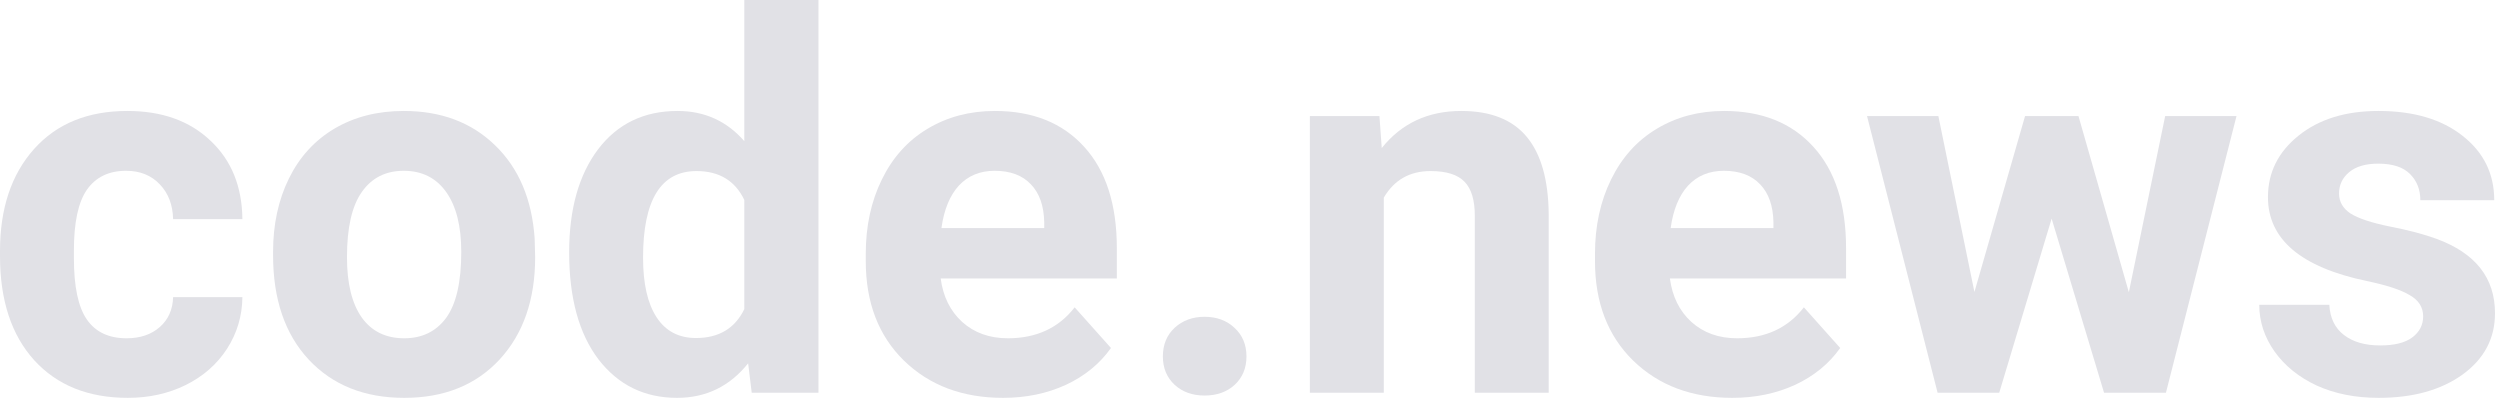 <svg width="148" height="24" viewBox="0 0 148 24" fill="none" xmlns="http://www.w3.org/2000/svg">
<path d="M7.493 20.026C8.3 20.026 8.956 19.804 9.46 19.36C9.965 18.916 10.227 18.326 10.248 17.589H14.35C14.339 18.699 14.037 19.718 13.441 20.646C12.846 21.565 12.029 22.281 10.989 22.796C9.96 23.3 8.82 23.553 7.568 23.553C5.227 23.553 3.381 22.811 2.028 21.328C0.676 19.834 0 17.776 0 15.152V14.864C0 12.341 0.671 10.328 2.013 8.825C3.355 7.321 5.197 6.569 7.538 6.569C9.587 6.569 11.226 7.155 12.457 8.325C13.699 9.486 14.329 11.035 14.35 12.972H10.248C10.227 12.124 9.965 11.438 9.46 10.914C8.956 10.379 8.29 10.111 7.462 10.111C6.443 10.111 5.671 10.485 5.146 11.231C4.632 11.968 4.375 13.169 4.375 14.834V15.288C4.375 16.973 4.632 18.184 5.146 18.921C5.661 19.658 6.443 20.026 7.493 20.026Z" fill="#E1E1E6"/>
<path d="M16.166 14.91C16.166 13.285 16.479 11.837 17.105 10.565C17.73 9.294 18.628 8.31 19.799 7.614C20.98 6.917 22.347 6.569 23.901 6.569C26.111 6.569 27.912 7.245 29.305 8.598C30.707 9.95 31.489 11.787 31.651 14.107L31.681 15.227C31.681 17.74 30.98 19.759 29.577 21.282C28.174 22.796 26.293 23.553 23.931 23.553C21.57 23.553 19.683 22.796 18.27 21.282C16.867 19.769 16.166 17.71 16.166 15.106V14.91ZM20.541 15.227C20.541 16.782 20.833 17.972 21.419 18.8C22.004 19.617 22.841 20.026 23.931 20.026C24.991 20.026 25.818 19.622 26.414 18.815C27.009 17.998 27.307 16.696 27.307 14.91C27.307 13.386 27.009 12.205 26.414 11.368C25.818 10.53 24.981 10.111 23.901 10.111C22.831 10.111 22.004 10.53 21.419 11.368C20.833 12.195 20.541 13.482 20.541 15.227Z" fill="#E1E1E6"/>
<path d="M33.694 14.94C33.694 12.387 34.264 10.354 35.405 8.84C36.555 7.326 38.124 6.569 40.112 6.569C41.707 6.569 43.024 7.165 44.063 8.355V0H48.453V23.25H44.502L44.29 21.509C43.2 22.872 41.797 23.553 40.082 23.553C38.155 23.553 36.606 22.796 35.435 21.282C34.275 19.759 33.694 17.644 33.694 14.94ZM38.069 15.258C38.069 16.792 38.336 17.967 38.871 18.785C39.406 19.602 40.183 20.011 41.202 20.011C42.554 20.011 43.508 19.441 44.063 18.3V11.837C43.518 10.697 42.575 10.127 41.232 10.127C39.123 10.127 38.069 11.837 38.069 15.258Z" fill="#E1E1E6"/>
<path d="M59.381 23.553C56.98 23.553 55.022 22.816 53.508 21.343C52.005 19.869 51.253 17.907 51.253 15.455V15.031C51.253 13.386 51.571 11.918 52.206 10.626C52.842 9.324 53.74 8.325 54.901 7.629C56.072 6.923 57.404 6.569 58.897 6.569C61.137 6.569 62.898 7.276 64.18 8.688C65.471 10.101 66.117 12.104 66.117 14.698V16.484H55.688C55.829 17.553 56.253 18.411 56.959 19.057C57.676 19.703 58.579 20.026 59.669 20.026C61.354 20.026 62.671 19.415 63.62 18.194L65.769 20.601C65.113 21.529 64.225 22.256 63.105 22.781C61.985 23.295 60.744 23.553 59.381 23.553ZM58.882 10.111C58.014 10.111 57.308 10.404 56.763 10.989C56.228 11.575 55.885 12.412 55.733 13.502H61.818V13.154C61.798 12.185 61.536 11.438 61.031 10.914C60.527 10.379 59.81 10.111 58.882 10.111Z" fill="#E1E1E6"/>
<path d="M68.842 21.101C68.842 20.404 69.074 19.839 69.538 19.405C70.012 18.971 70.603 18.754 71.309 18.754C72.026 18.754 72.616 18.971 73.08 19.405C73.554 19.839 73.791 20.404 73.791 21.101C73.791 21.787 73.559 22.347 73.095 22.781C72.631 23.205 72.036 23.416 71.309 23.416C70.593 23.416 70.002 23.205 69.538 22.781C69.074 22.347 68.842 21.787 68.842 21.101Z" fill="#E1E1E6"/>
<path d="M81.663 6.872L81.799 8.764C82.969 7.301 84.539 6.569 86.506 6.569C88.242 6.569 89.534 7.079 90.381 8.098C91.229 9.117 91.663 10.641 91.683 12.669V23.25H87.309V12.775C87.309 11.847 87.107 11.176 86.703 10.762C86.299 10.338 85.628 10.127 84.69 10.127C83.459 10.127 82.535 10.651 81.92 11.701V23.25H77.545V6.872H81.663Z" fill="#E1E1E6"/>
<path d="M102.551 23.553C100.15 23.553 98.192 22.816 96.678 21.343C95.175 19.869 94.423 17.907 94.423 15.455V15.031C94.423 13.386 94.741 11.918 95.376 10.626C96.012 9.324 96.91 8.325 98.071 7.629C99.241 6.923 100.573 6.569 102.067 6.569C104.307 6.569 106.068 7.276 107.35 8.688C108.641 10.101 109.287 12.104 109.287 14.698V16.484H98.858C98.999 17.553 99.423 18.411 100.129 19.057C100.846 19.703 101.749 20.026 102.839 20.026C104.524 20.026 105.841 19.415 106.79 18.194L108.939 20.601C108.283 21.529 107.395 22.256 106.275 22.781C105.155 23.295 103.914 23.553 102.551 23.553ZM102.052 10.111C101.184 10.111 100.478 10.404 99.933 10.989C99.398 11.575 99.055 12.412 98.903 13.502H104.988V13.154C104.968 12.185 104.706 11.438 104.201 10.914C103.697 10.379 102.98 10.111 102.052 10.111Z" fill="#E1E1E6"/>
<path d="M126.028 17.301L128.178 6.872H132.401L128.223 23.25H124.56L121.457 12.942L118.354 23.25H114.706L110.528 6.872H114.751L116.886 17.286L119.883 6.872H123.046L126.028 17.301Z" fill="#E1E1E6"/>
<path d="M143.451 18.724C143.451 18.189 143.183 17.77 142.648 17.468C142.124 17.155 141.276 16.877 140.105 16.635C136.21 15.818 134.263 14.163 134.263 11.67C134.263 10.217 134.863 9.006 136.064 8.038C137.275 7.059 138.854 6.569 140.802 6.569C142.881 6.569 144.541 7.059 145.782 8.038C147.033 9.016 147.659 10.288 147.659 11.852H143.284C143.284 11.226 143.082 10.712 142.679 10.308C142.275 9.894 141.644 9.688 140.787 9.688C140.05 9.688 139.48 9.854 139.076 10.187C138.673 10.52 138.471 10.944 138.471 11.459C138.471 11.943 138.698 12.336 139.152 12.639C139.616 12.932 140.393 13.189 141.483 13.411C142.573 13.623 143.491 13.865 144.238 14.138C146.549 14.985 147.704 16.454 147.704 18.543C147.704 20.036 147.063 21.247 145.782 22.175C144.5 23.094 142.845 23.553 140.817 23.553C139.444 23.553 138.223 23.311 137.154 22.826C136.094 22.332 135.262 21.661 134.656 20.813C134.051 19.955 133.748 19.032 133.748 18.043H137.896C137.936 18.82 138.223 19.415 138.758 19.829C139.293 20.243 140.01 20.45 140.908 20.45C141.745 20.45 142.376 20.293 142.8 19.98C143.234 19.658 143.451 19.239 143.451 18.724Z" fill="#E1E1E6"/>
</svg>
